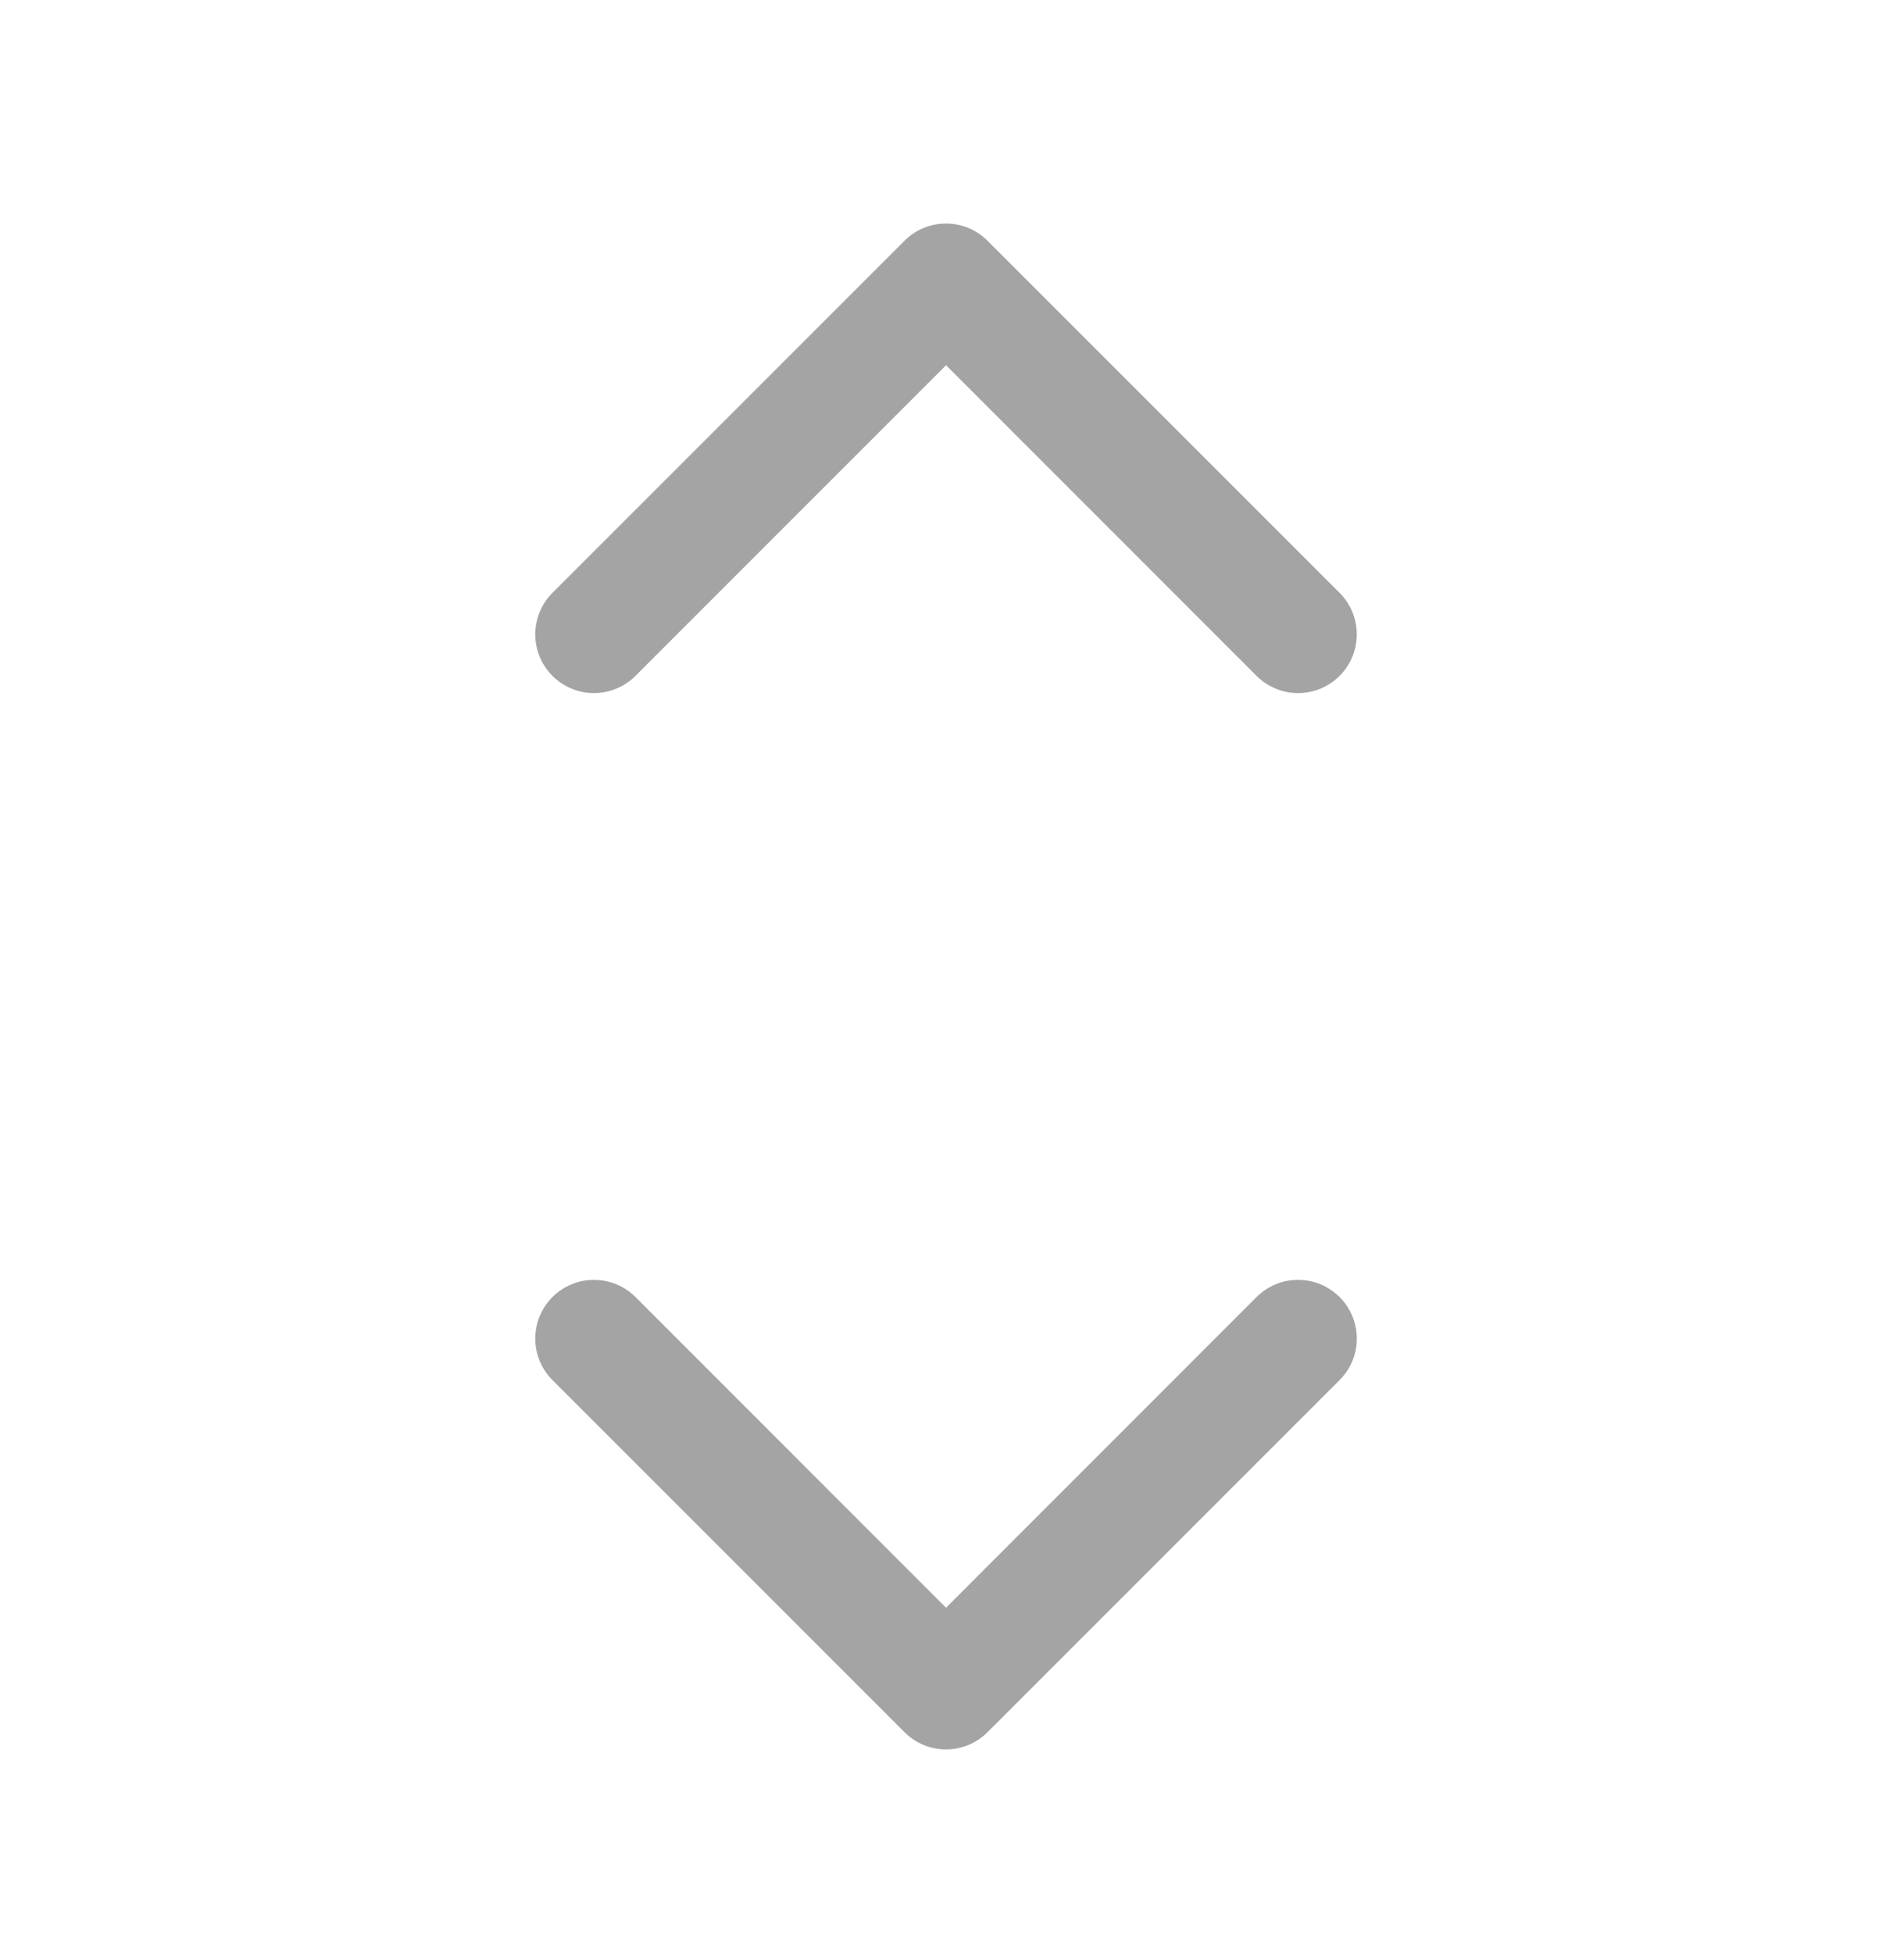 <svg width="39" height="40" viewBox="0 0 39 40" fill="none" xmlns="http://www.w3.org/2000/svg">
<path d="M27.439 26.564C27.551 26.676 27.64 26.809 27.7 26.954C27.761 27.1 27.792 27.257 27.792 27.415C27.792 27.573 27.761 27.729 27.7 27.875C27.64 28.021 27.551 28.153 27.439 28.265L20.228 35.476C20.116 35.588 19.984 35.677 19.838 35.737C19.692 35.798 19.535 35.829 19.378 35.829C19.22 35.829 19.063 35.798 18.917 35.737C18.771 35.677 18.639 35.588 18.527 35.476L11.316 28.265C11.09 28.04 10.964 27.734 10.964 27.415C10.964 27.096 11.09 26.79 11.316 26.564C11.541 26.339 11.847 26.212 12.166 26.212C12.485 26.212 12.791 26.339 13.017 26.564L19.378 32.927L25.738 26.564C25.85 26.453 25.983 26.364 26.128 26.303C26.274 26.243 26.431 26.212 26.589 26.212C26.747 26.212 26.903 26.243 27.049 26.303C27.195 26.364 27.328 26.453 27.439 26.564ZM13.017 13.842L19.378 7.48L25.738 13.842C25.964 14.068 26.27 14.195 26.589 14.195C26.908 14.195 27.214 14.068 27.439 13.842C27.665 13.617 27.791 13.311 27.791 12.992C27.791 12.673 27.665 12.367 27.439 12.142L20.228 4.931C20.116 4.819 19.984 4.73 19.838 4.67C19.692 4.609 19.535 4.578 19.378 4.578C19.22 4.578 19.063 4.609 18.917 4.67C18.771 4.73 18.639 4.819 18.527 4.931L11.316 12.142C11.09 12.367 10.964 12.673 10.964 12.992C10.964 13.311 11.09 13.617 11.316 13.842C11.541 14.068 11.847 14.195 12.166 14.195C12.485 14.195 12.791 14.068 13.017 13.842Z" fill="#A4A4A4"/>
</svg>
